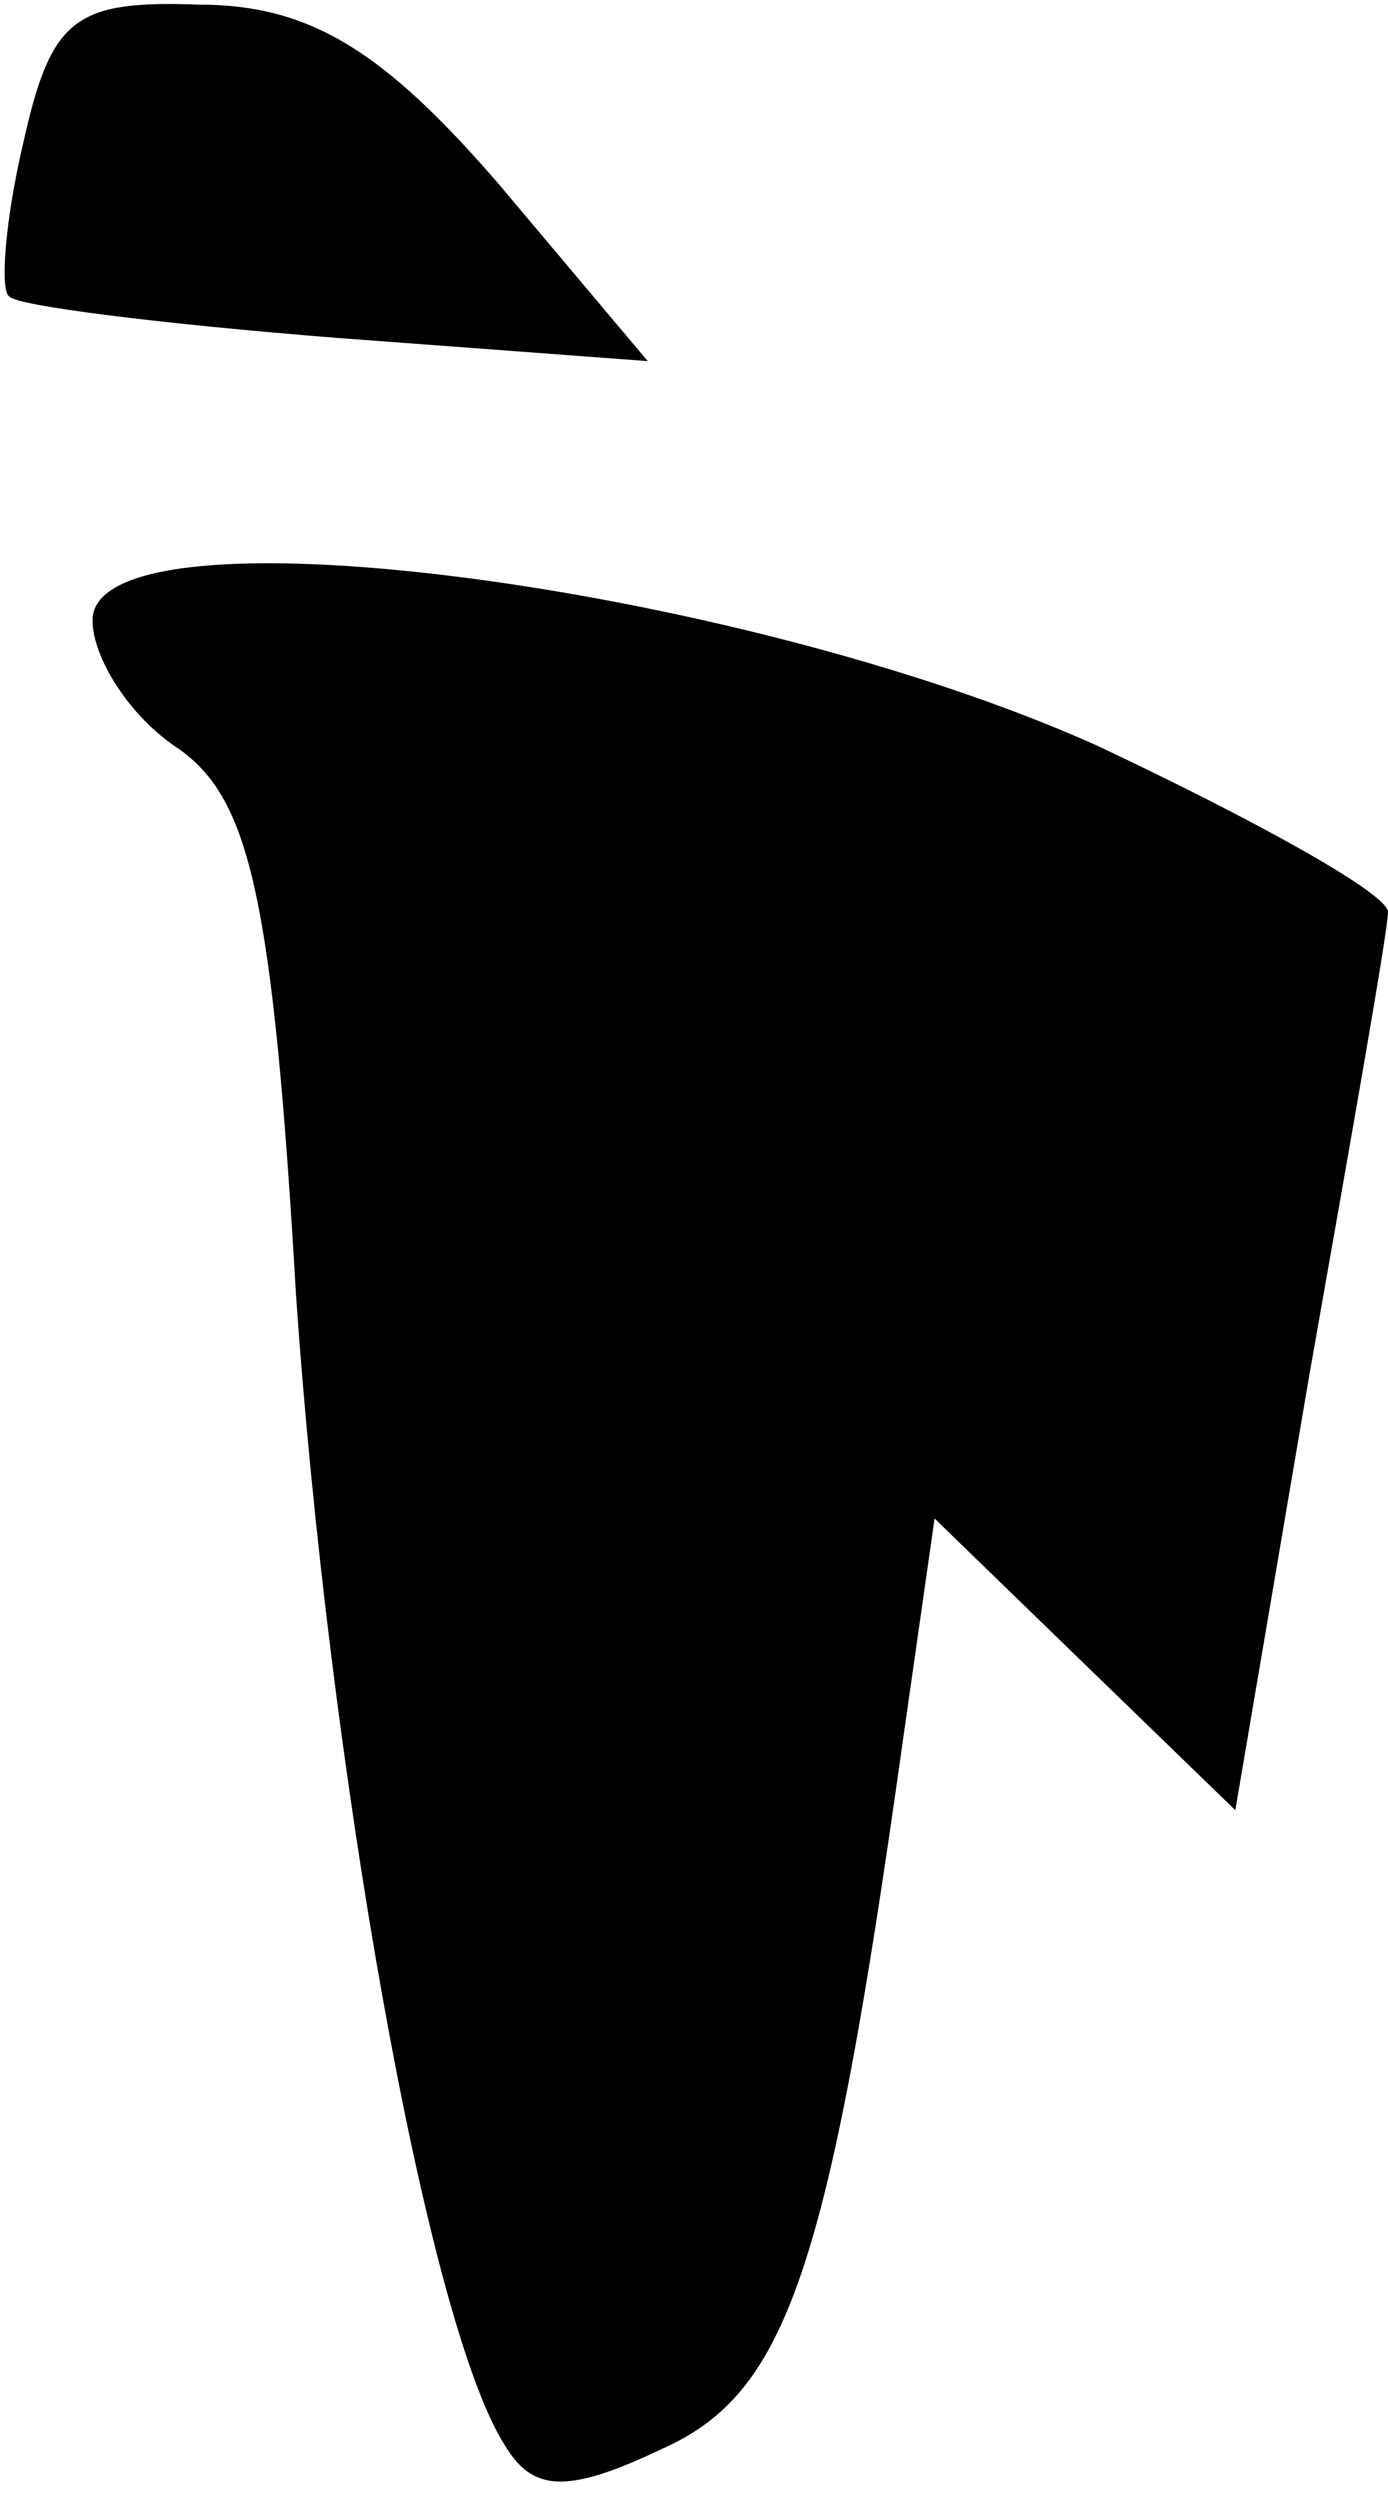 <?xml version="1.0" standalone="no"?>
<!DOCTYPE svg PUBLIC "-//W3C//DTD SVG 20010904//EN"
 "http://www.w3.org/TR/2001/REC-SVG-20010904/DTD/svg10.dtd">
<svg version="1.0" xmlns="http://www.w3.org/2000/svg"
 width="30pt" height="54pt" viewBox="0 0 30 54"
 preserveAspectRatio="xMidYMid meet">
<g transform="translate(0,54) scale(0.1,-0.1)"
fill="#000000" stroke="none">
<path fill="#000000" stroke="none" d="M5 509 c-4 -17 -5 -32 -3 -33 1 -2 33
-6 71 -9 l67 -5 -32 38 c-25 29 -41 39 -65 39 -27 1 -32 -3 -38 -30z"/>
<path fill="#000000" stroke="none" d="M20 406 c0 -8 8 -21 19 -28 15 -11 20
-32 25 -118 7 -101 28 -221 45 -248 6 -10 13 -11 34 -1 27 12 36 38 52 152 l7
49 33 -32 32 -31 16 94 c9 51 17 96 17 100 0 4 -29 20 -63 36 -78 35 -217 53
-217 27z"/>
</g>
</svg>
